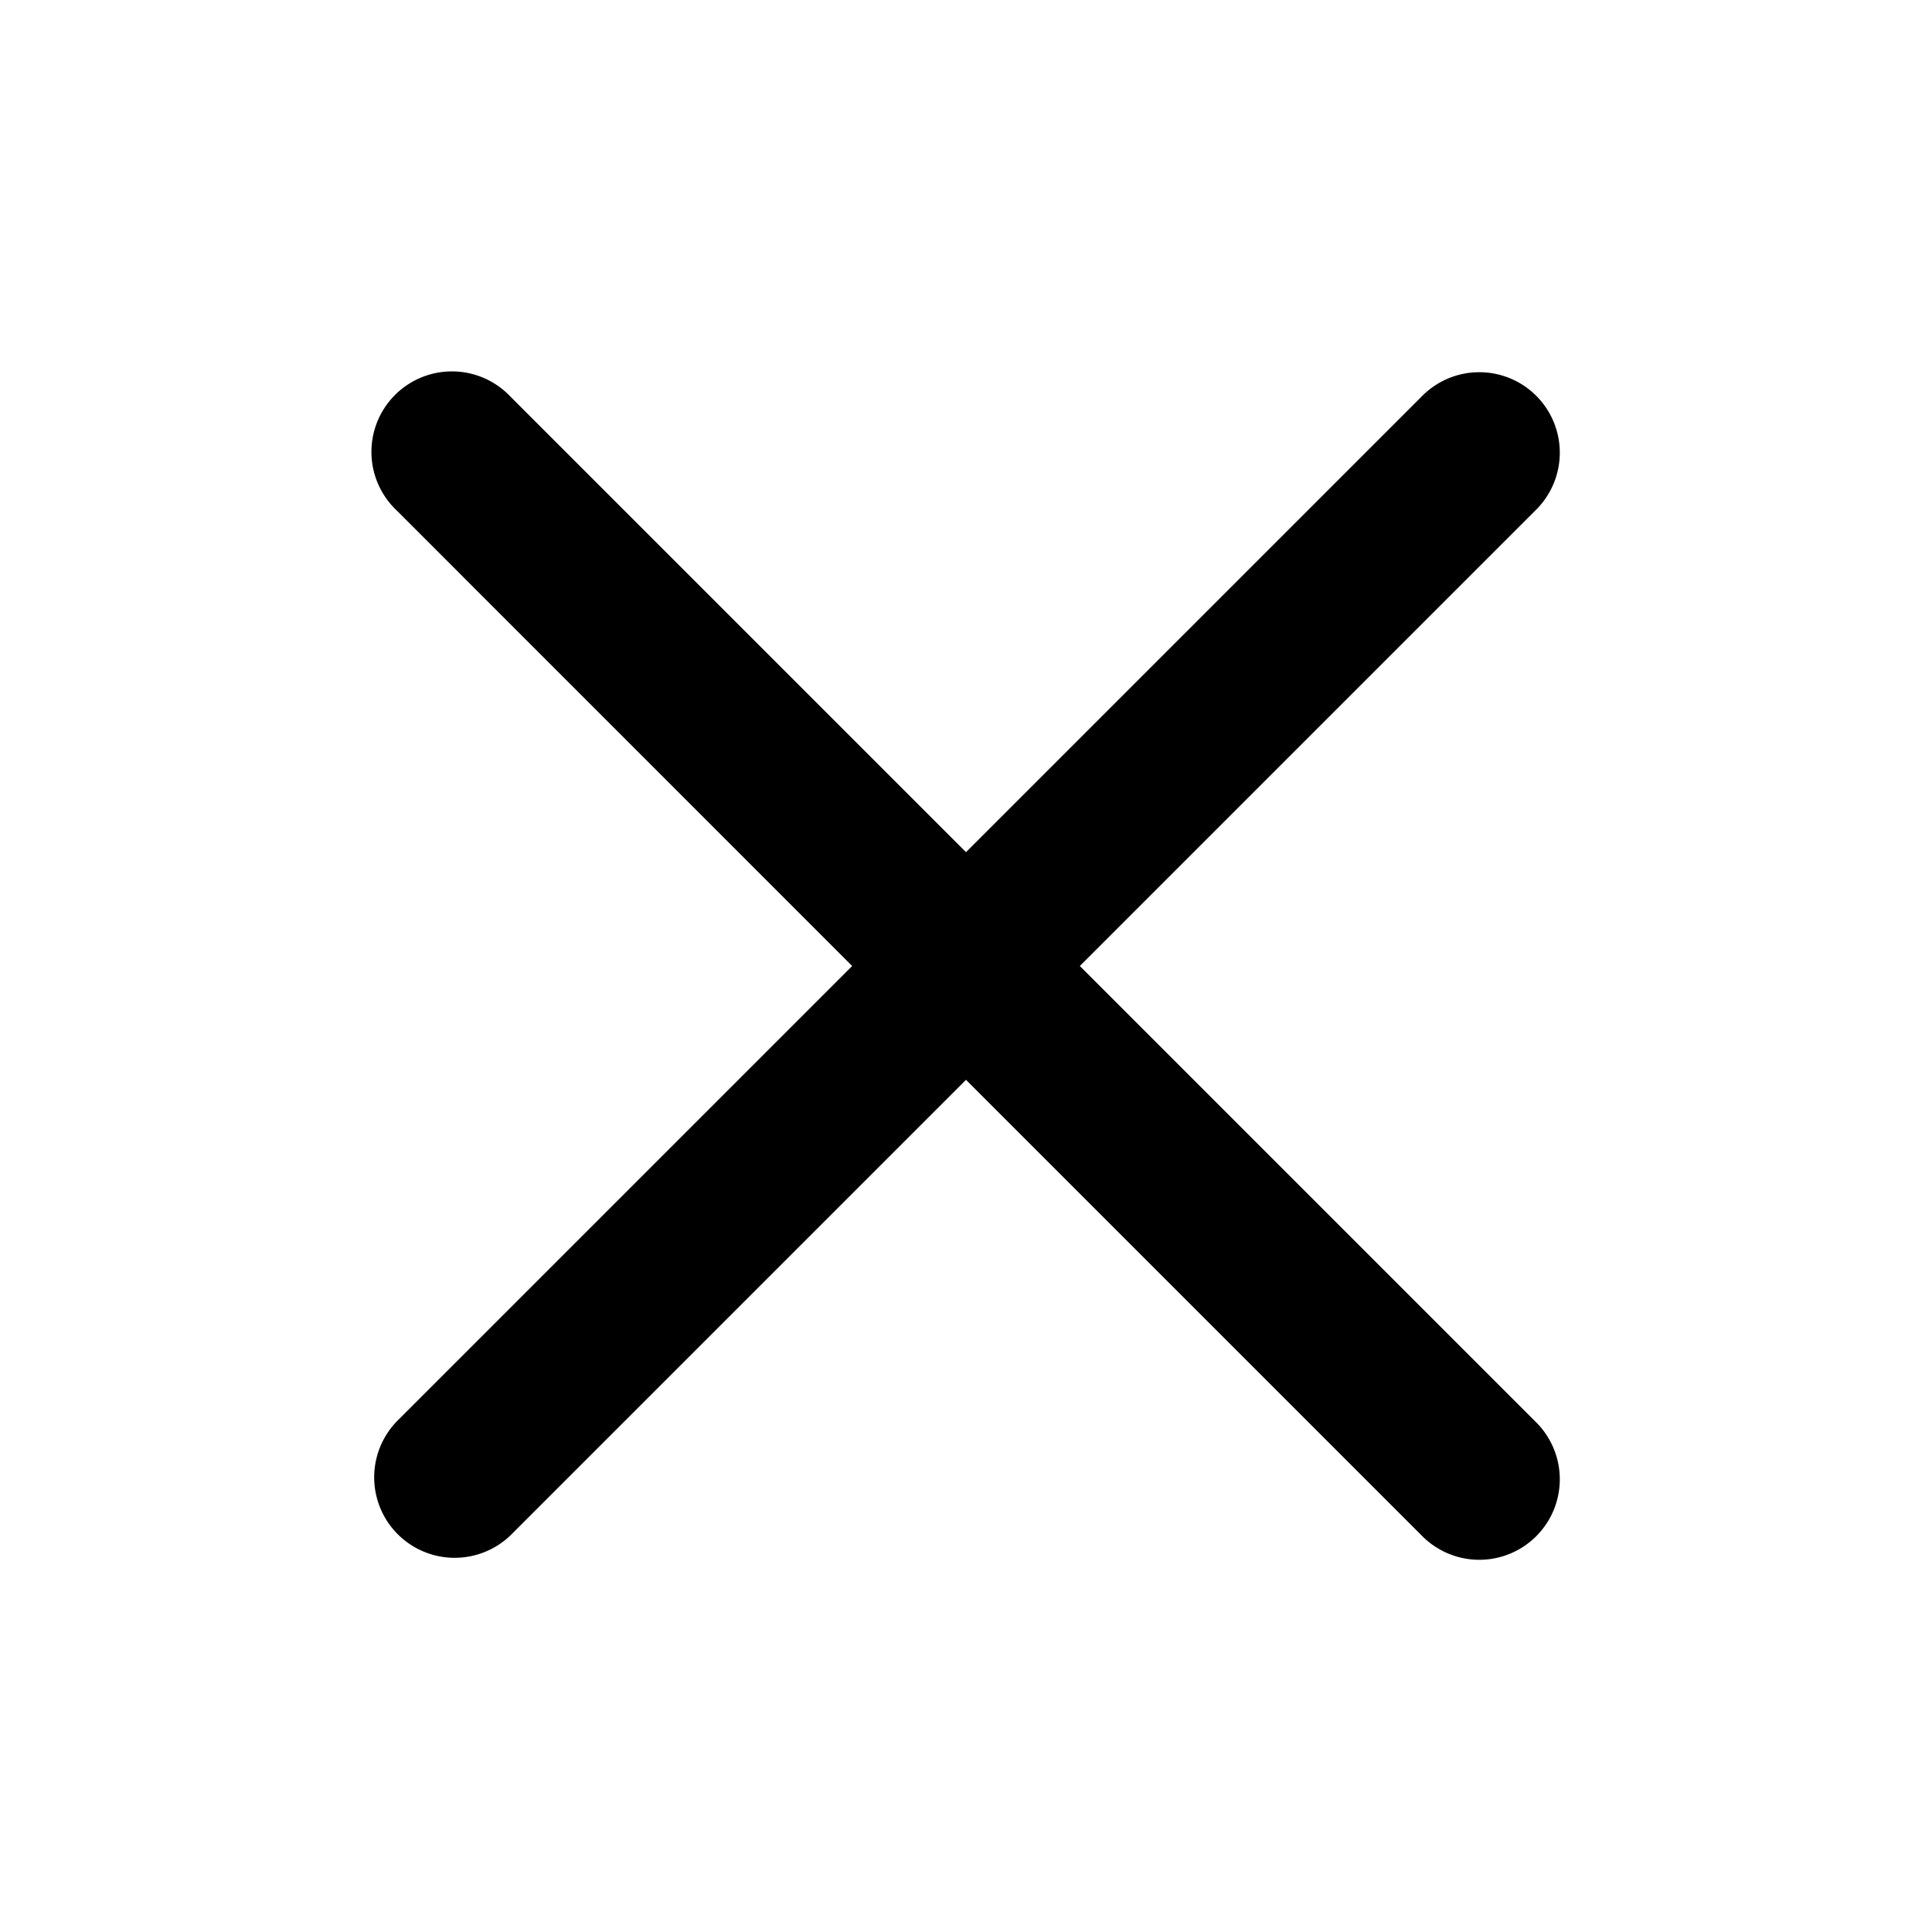 <!-- This Source Code Form is subject to the terms of the Mozilla Public
   - License, v. 2.0. If a copy of the MPL was not distributed with this
   - file, You can obtain one at http://mozilla.org/MPL/2.0/. --><svg width="24" height="24" viewBox="0 0 24 24" xmlns="http://www.w3.org/2000/svg"><path fill-rule="evenodd" d="M4.929 17.657a1 1 0 0 0 1.414 1.414L12 13.414l5.657 5.657a1 1 0 1 0 1.414-1.414L13.414 12l5.657-5.657a1 1 0 1 0-1.414-1.414L12 10.586 6.343 4.929A1 1 0 1 0 4.93 6.343L10.586 12l-5.657 5.657z"/></svg>